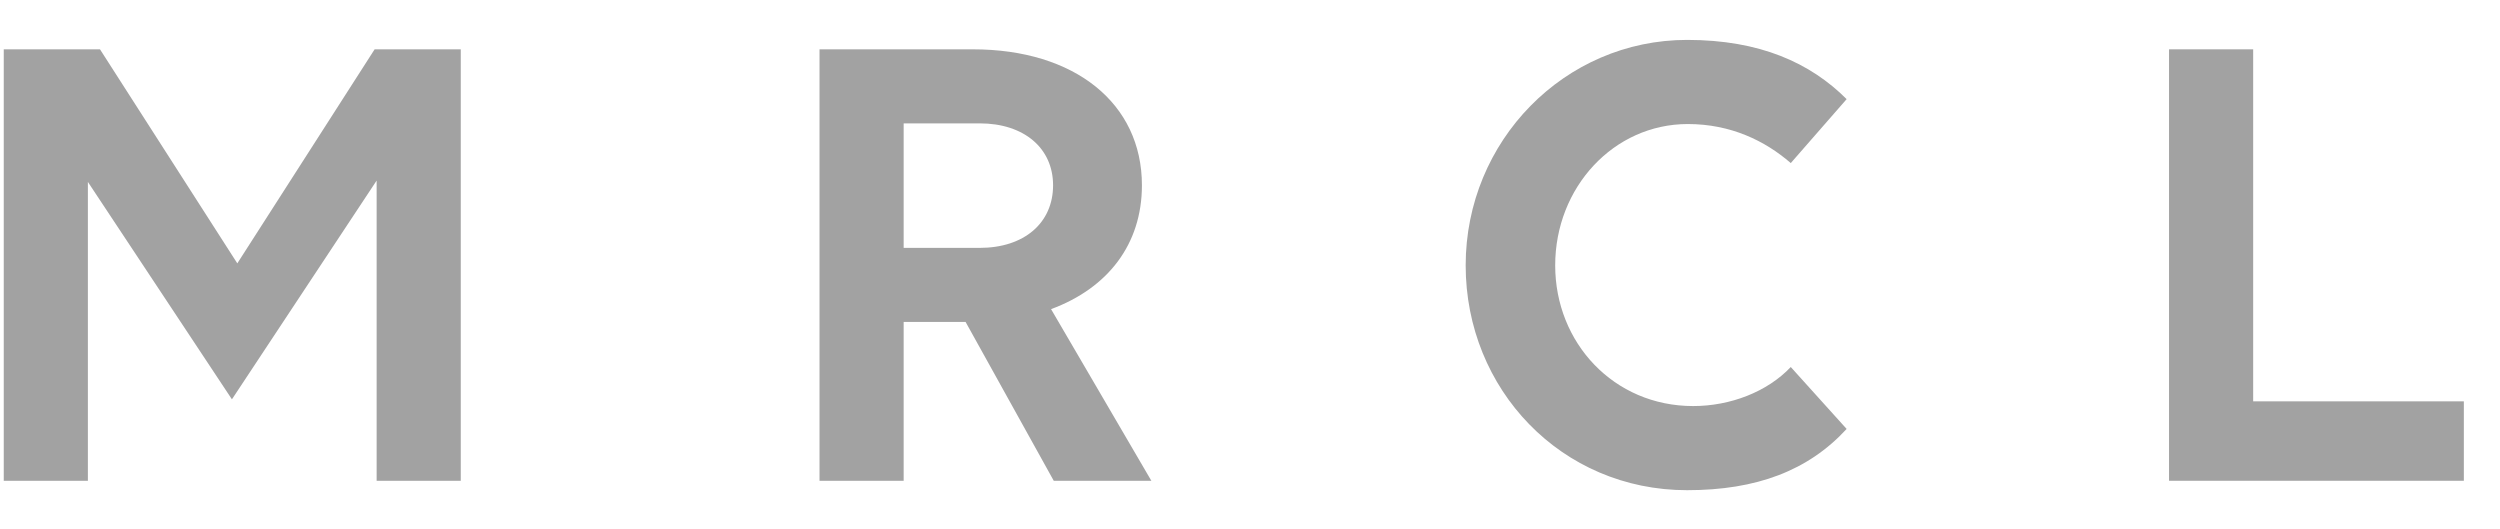 <?xml version="1.0" encoding="UTF-8"?>
<svg width="52px" height="11px" viewBox="0 0 52 11" version="1.1" xmlns="http://www.w3.org/2000/svg" xmlns:xlink="http://www.w3.org/1999/xlink">
    <!-- Generator: Sketch 52.5 (67469) - http://www.bohemiancoding.com/sketch -->
    <title>Group 3</title>
    <desc>Created with Sketch.</desc>
    <g id="Page-1" stroke="none" stroke-width="1" fill="none" fill-rule="evenodd">
        <g id="Group-3" fill="#A2A2A2">
            <polygon id="Path" points="4.824 8.306 1.828 3.784 1.828 10 0.078 10 0.078 1.026 2.08 1.026 4.936 5.478 7.792 1.026 9.584 1.026 9.584 10 7.834 10 7.834 3.756"></polygon>
            <path d="M17.046,10 L17.046,1.026 L20.238,1.026 C22.352,1.026 23.752,2.146 23.752,3.854 C23.752,5.086 23.038,5.996 21.862,6.43 L23.948,10 L21.918,10 L20.084,6.696 L18.796,6.696 L18.796,10 L17.046,10 Z M20.378,2.566 L18.796,2.566 L18.796,5.156 L20.378,5.156 C21.302,5.156 21.904,4.638 21.904,3.854 C21.904,3.084 21.302,2.566 20.378,2.566 Z" id="Combined-Shape"></path>
            <path d="M38.41,2.062 L37.248,3.392 C36.716,2.93 36.002,2.58 35.106,2.58 C33.566,2.58 32.348,3.896 32.348,5.52 C32.348,7.13 33.566,8.446 35.218,8.446 C35.988,8.446 36.758,8.152 37.248,7.634 L38.41,8.922 C37.612,9.79 36.534,10.196 35.092,10.196 C32.474,10.196 30.486,8.096 30.486,5.52 C30.486,2.93 32.544,0.83 35.092,0.83 C36.604,0.83 37.654,1.306 38.41,2.062 Z" id="Path"></path>
            <polygon id="Path" points="45.116 10 45.116 1.026 46.866 1.026 46.866 8.348 51.248 8.348 51.248 10"></polygon>
        </g>
    </g>
</svg>
